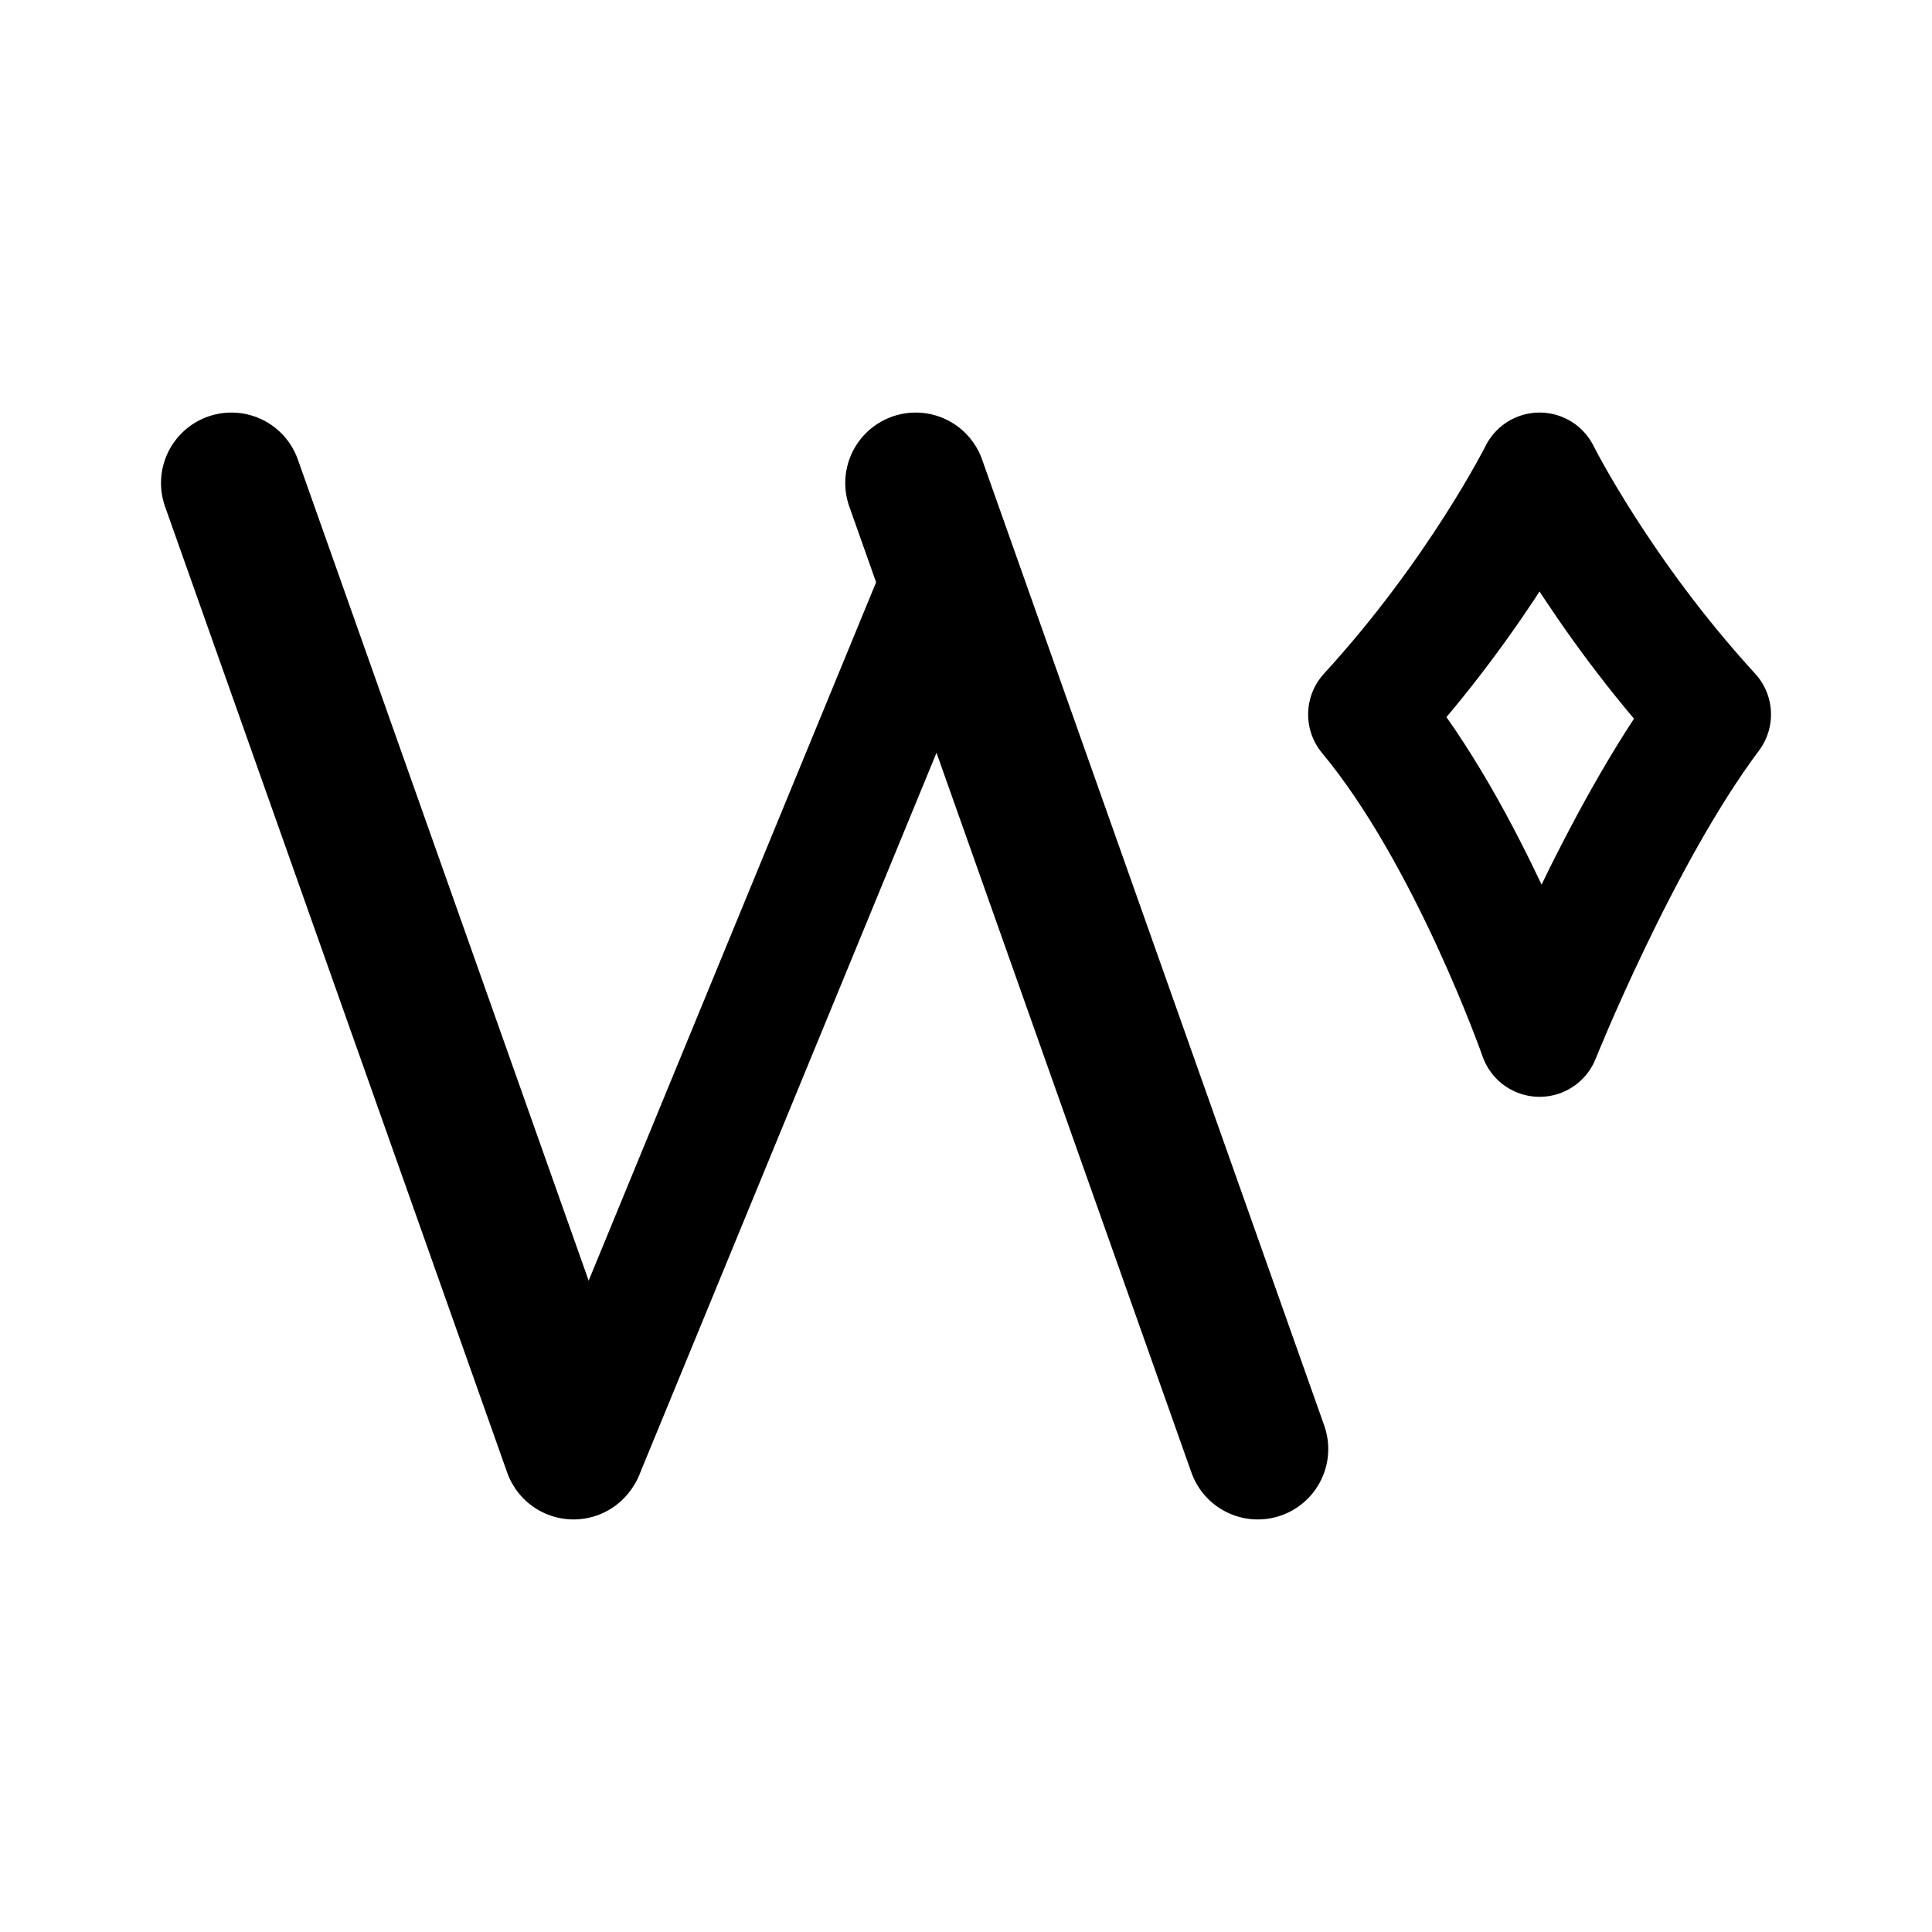 <svg xmlns="http://www.w3.org/2000/svg" width="192" height="192" fill="none" stroke="#000" stroke-linecap="round" stroke-linejoin="round" stroke-width="14" viewBox="0 0 192 192"><path stroke-width="12" d="M170 71c-11-12-17-24-17-24s-6 12-17 24c10 12 17 32 17 32s8-20 17-32"/><path d="m23 48 34 96"/><path stroke-width="12" d="M93.5 58 58 144.25"/><path d="m91 48 34 96"/></svg>